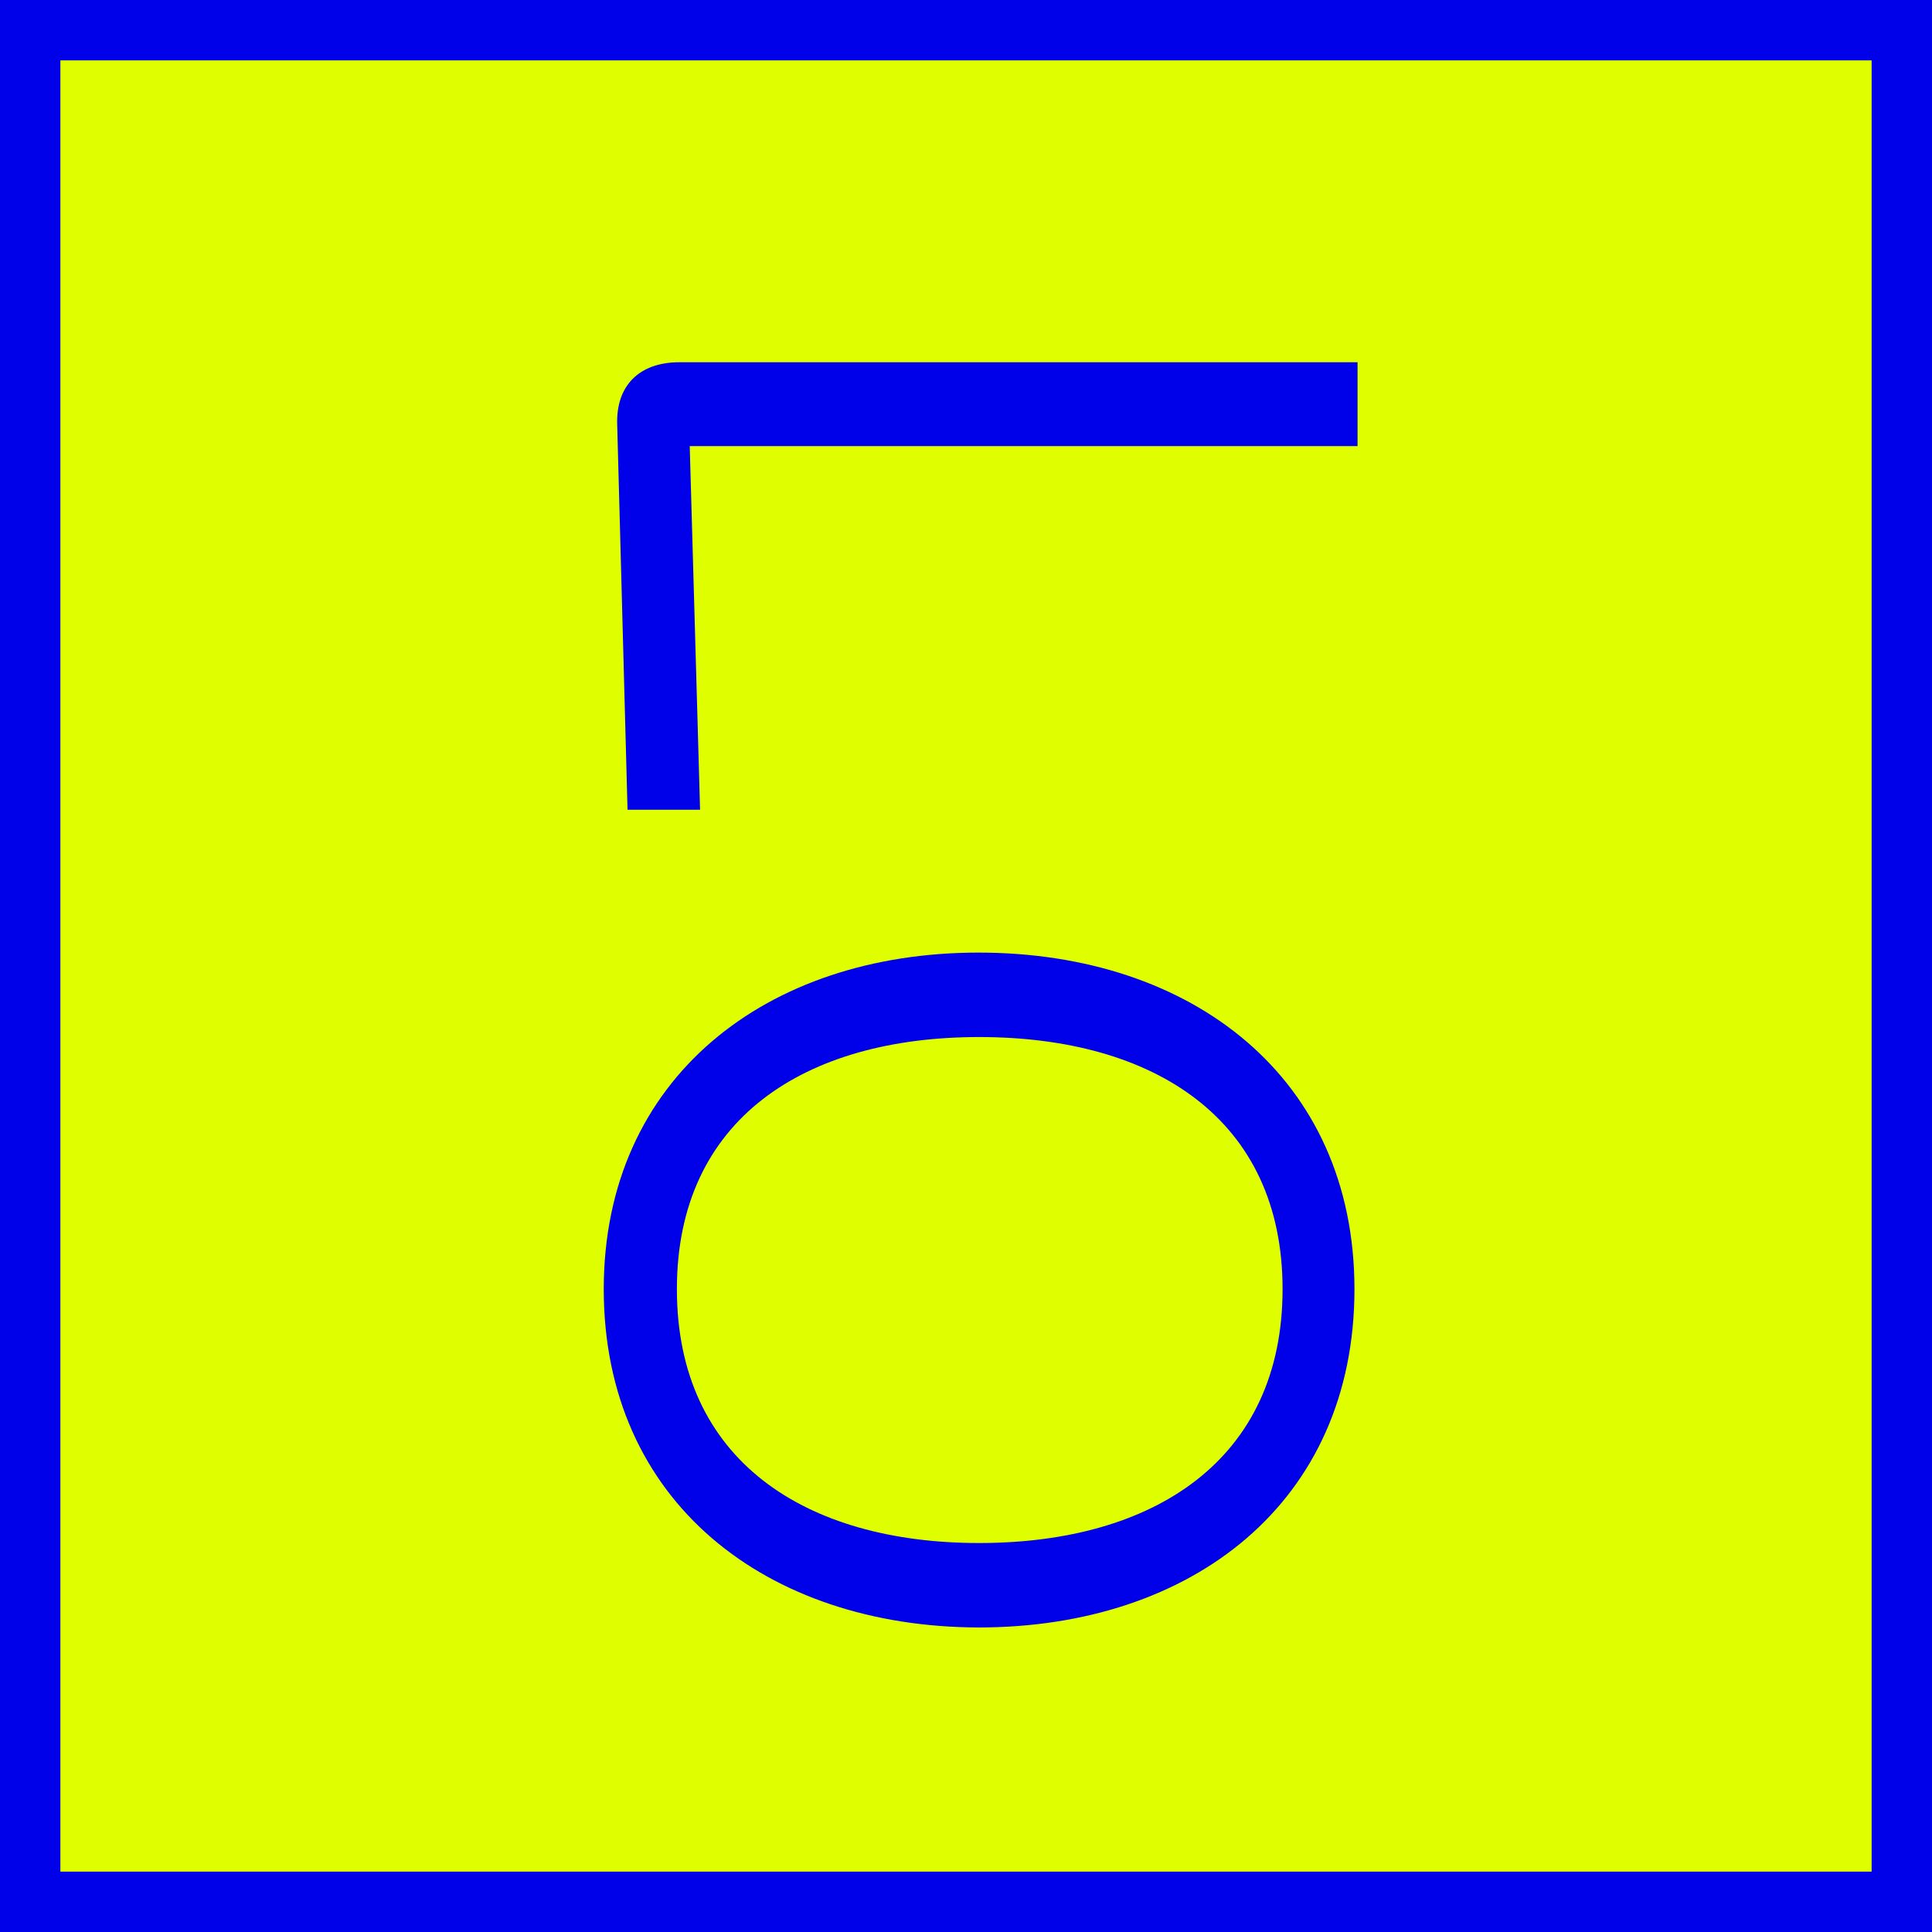 <svg width="48" height="48" viewBox="0 0 48 48" fill="none" xmlns="http://www.w3.org/2000/svg">
<rect x="0" y="0" width="48" height="48" fill="#808080" stroke="none"/>
<g clip-path="url(#clip0_2621_22)">
<rect width="48" height="48" fill="white"/>
<rect x="0.75" y="0.75" width="46.5" height="46.5" fill="#DFFF00" stroke="#0000E9" stroke-width="1.5"/>
<path d="M16.878 9L33.728 9V11.083L17.136 11.083L17.393 20.118L15.591 20.118L15.334 10.543C15.304 9.569 15.894 9 16.878 9Z" fill="#0000E9"/>
<path d="M15 32.028C15 26.783 19.042 23.667 24.311 23.667C29.609 23.667 33.651 26.768 33.651 32.028C33.651 37.332 29.609 40.434 24.311 40.434C19.042 40.419 15 37.317 15 32.028ZM31.865 32.028C31.865 27.802 28.671 25.765 24.326 25.765C19.996 25.765 16.817 27.802 16.817 32.028C16.817 36.283 20.011 38.336 24.326 38.336C28.671 38.336 31.865 36.269 31.865 32.028Z" fill="#0000E9"/>
</g>
<defs>
<clipPath id="clip0_2621_22">
<rect width="48" height="48" fill="white"/>
</clipPath>
</defs>
</svg>
